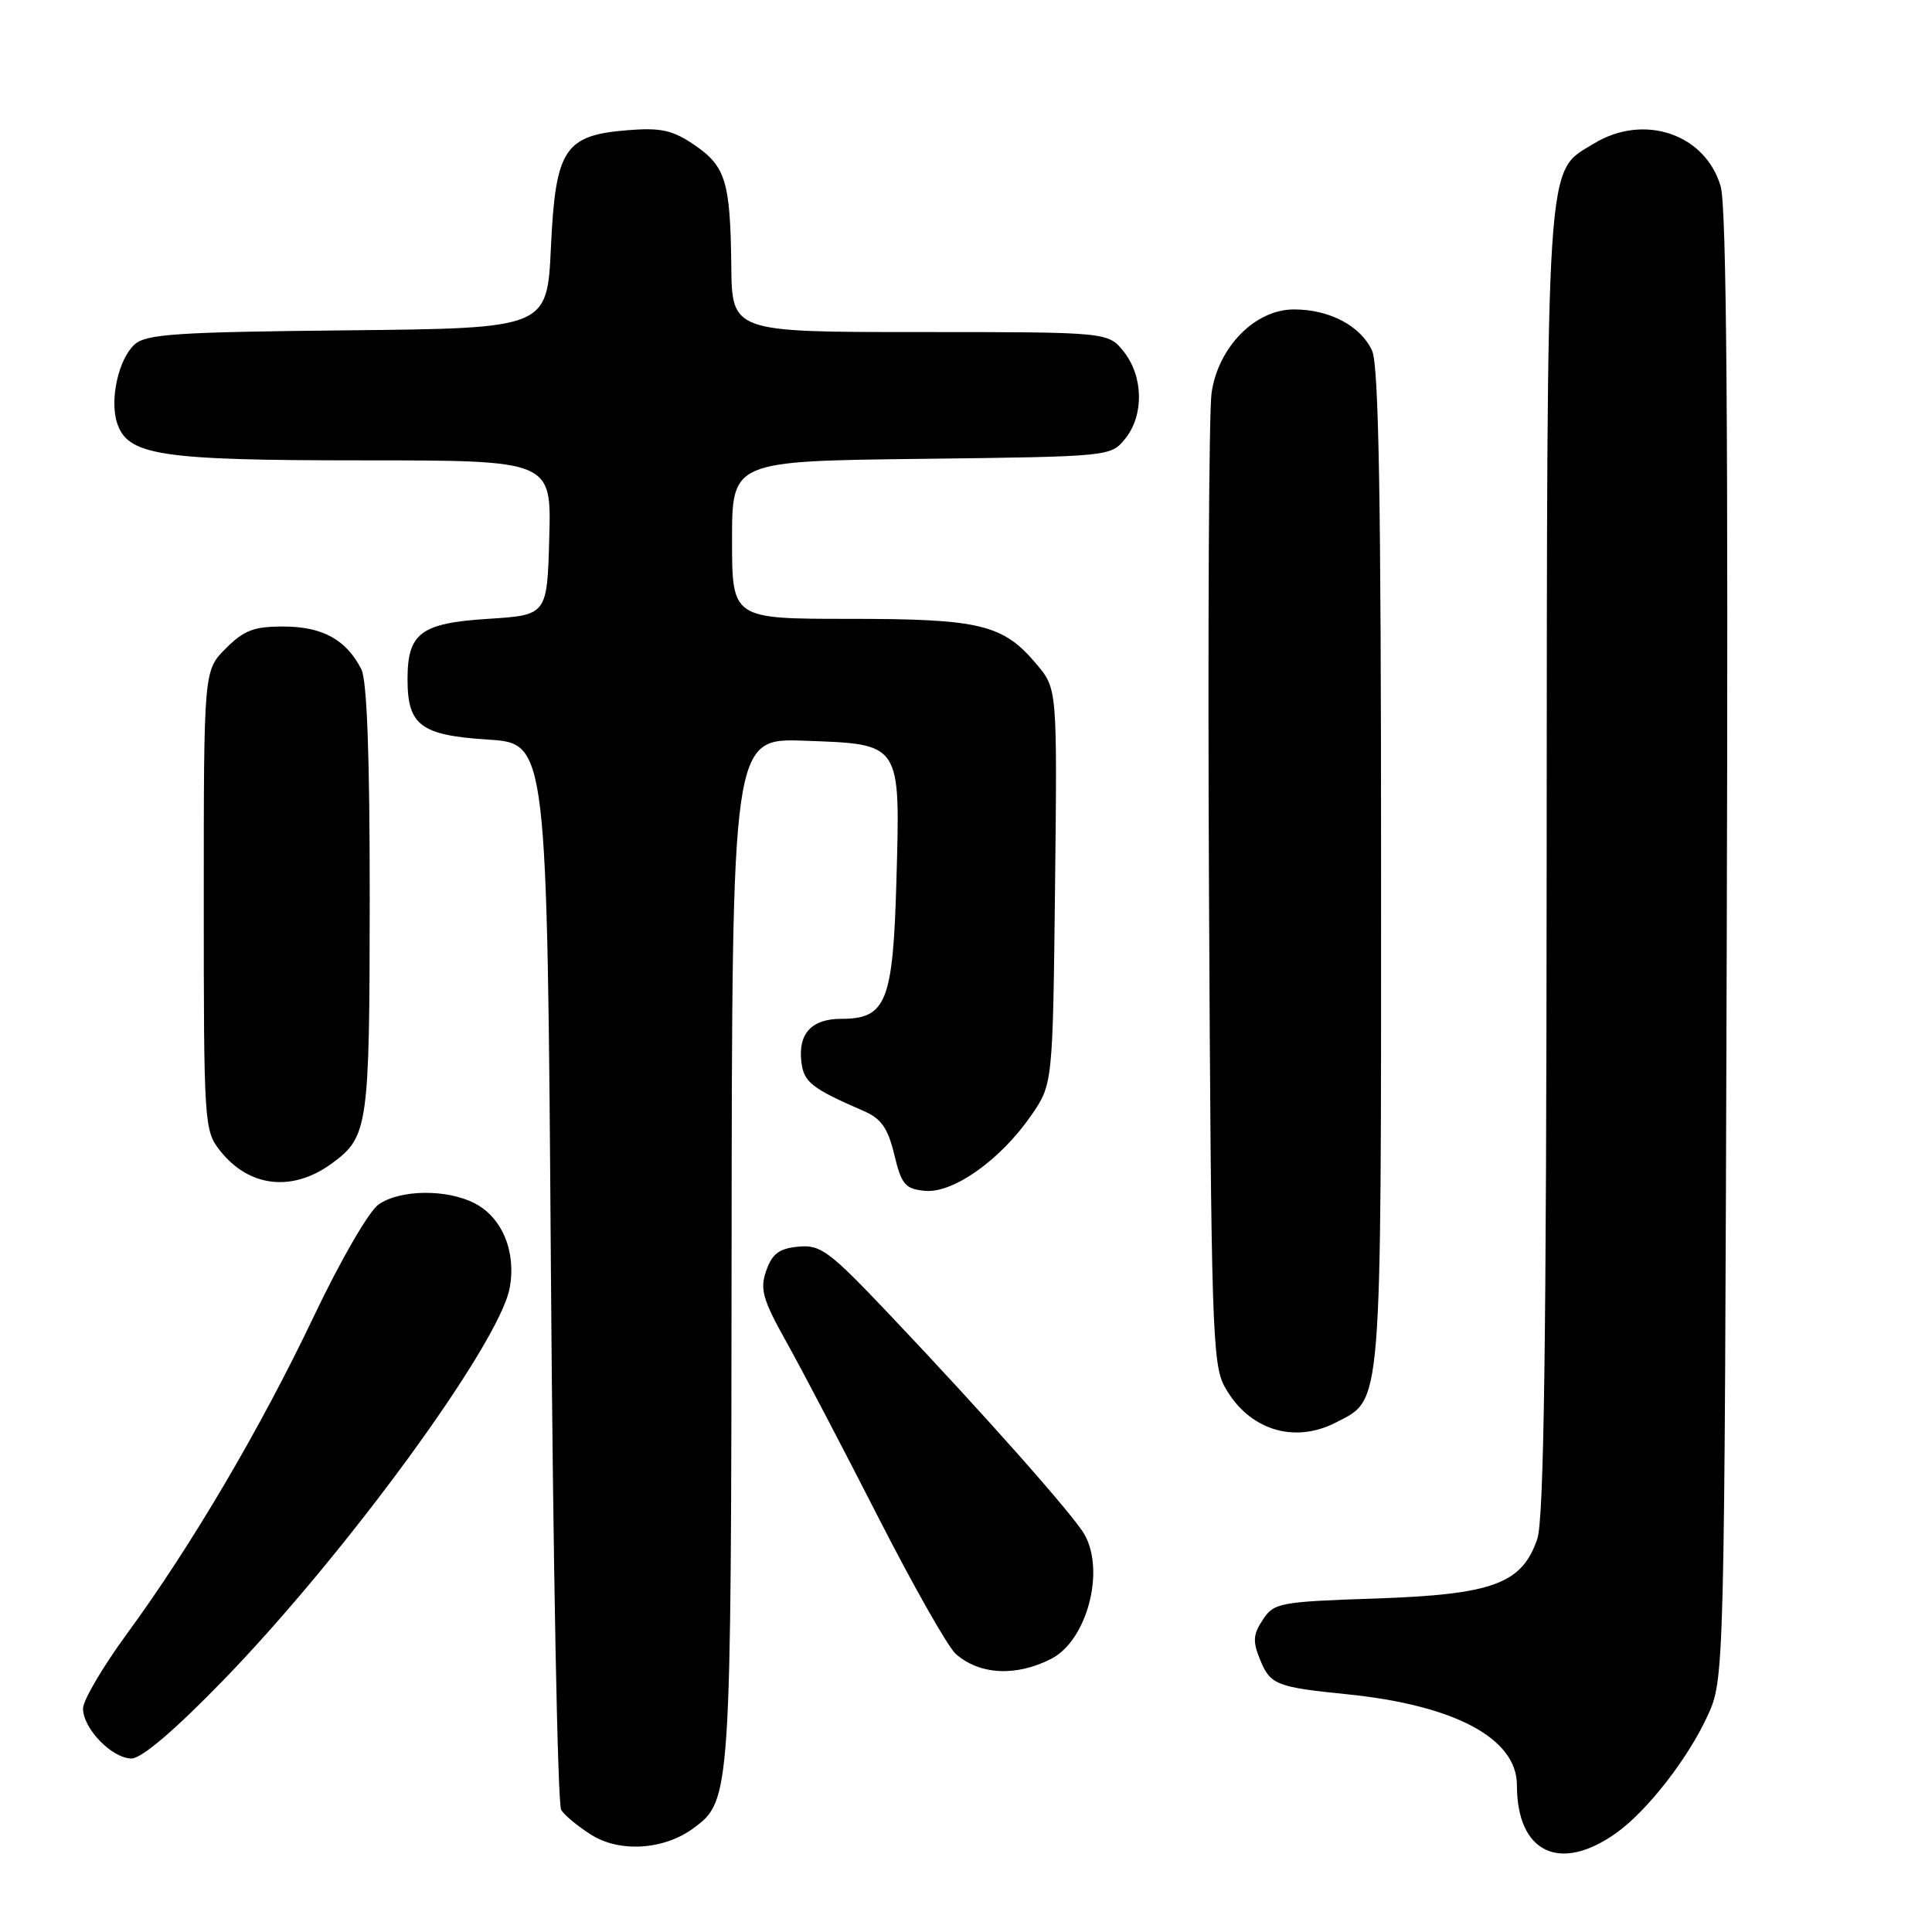 <?xml version="1.0" encoding="UTF-8" standalone="no"?>
<!DOCTYPE svg PUBLIC "-//W3C//DTD SVG 1.1//EN" "http://www.w3.org/Graphics/SVG/1.1/DTD/svg11.dtd" >
<svg xmlns="http://www.w3.org/2000/svg" xmlns:xlink="http://www.w3.org/1999/xlink" version="1.1" viewBox="0 0 256 256">
 <g >
 <path fill="currentColor"
d=" M 214.16 242.88 C 218.22 240.00 223.63 233.07 226.23 227.42 C 228.50 222.50 228.50 222.50 228.80 125.50 C 229.01 56.85 228.78 27.39 228.00 24.70 C 225.97 17.74 217.82 14.98 211.19 19.03 C 204.76 22.95 205.01 19.20 204.94 114.22 C 204.90 178.35 204.58 201.39 203.69 203.95 C 201.65 209.87 197.79 211.28 182.29 211.81 C 169.51 212.24 168.80 212.38 167.32 214.64 C 166.02 216.62 165.97 217.50 167.01 220.02 C 168.34 223.23 169.17 223.56 178.50 224.50 C 192.78 225.95 201.00 230.35 201.00 236.54 C 201.00 245.49 206.67 248.22 214.16 242.88 Z  M 91.91 242.23 C 96.85 238.57 96.88 238.13 96.94 165.65 C 97.00 97.81 97.00 97.81 106.58 98.15 C 119.50 98.62 119.29 98.31 118.78 116.71 C 118.33 132.77 117.44 135.00 111.47 135.00 C 107.56 135.00 105.75 136.94 106.18 140.66 C 106.50 143.40 107.49 144.19 114.46 147.22 C 116.77 148.22 117.65 149.48 118.50 153.00 C 119.45 156.96 119.94 157.54 122.54 157.79 C 126.26 158.16 132.53 153.73 136.59 147.87 C 139.50 143.68 139.50 143.68 139.80 117.47 C 140.09 91.26 140.09 91.26 137.34 88.00 C 132.91 82.73 129.89 82.00 112.53 82.00 C 97.00 82.00 97.00 82.00 97.00 71.55 C 97.00 61.10 97.00 61.10 122.09 60.80 C 147.09 60.50 147.19 60.49 149.09 58.14 C 151.59 55.05 151.52 49.93 148.93 46.63 C 146.85 44.00 146.85 44.00 121.93 44.00 C 97.00 44.00 97.00 44.00 96.90 35.25 C 96.77 24.02 96.16 22.03 91.96 19.17 C 89.11 17.24 87.56 16.90 83.19 17.25 C 74.79 17.92 73.61 19.72 73.00 32.77 C 72.50 43.50 72.50 43.50 46.06 43.77 C 23.34 44.00 19.37 44.26 17.83 45.65 C 15.72 47.56 14.52 52.91 15.50 56.00 C 16.88 60.35 21.08 61.00 48.00 61.00 C 73.07 61.00 73.07 61.00 72.78 71.25 C 72.50 81.50 72.50 81.50 64.67 82.00 C 55.75 82.57 54.00 83.88 54.00 90.00 C 54.00 96.12 55.75 97.43 64.67 98.00 C 72.50 98.50 72.50 98.50 73.00 168.50 C 73.28 207.00 73.89 239.10 74.36 239.83 C 74.83 240.56 76.63 242.05 78.36 243.13 C 82.14 245.51 88.02 245.12 91.91 242.23 Z  M 29.50 222.73 C 45.73 206.04 66.14 178.10 67.53 170.69 C 68.43 165.89 66.56 161.34 62.91 159.45 C 59.20 157.53 53.01 157.61 50.16 159.60 C 48.88 160.50 45.11 167.01 41.62 174.35 C 34.51 189.29 25.37 204.81 16.84 216.46 C 13.63 220.84 11.00 225.31 11.00 226.39 C 11.00 229.04 14.84 233.00 17.42 233.01 C 18.75 233.01 23.12 229.30 29.50 222.73 Z  M 139.30 219.80 C 144.01 217.38 146.46 208.23 143.71 203.34 C 142.29 200.81 130.43 187.43 117.87 174.19 C 109.85 165.73 108.73 164.90 105.78 165.19 C 103.24 165.43 102.32 166.12 101.53 168.37 C 100.67 170.83 101.04 172.15 104.23 177.87 C 106.27 181.51 111.72 191.93 116.35 201.00 C 120.98 210.07 125.61 218.24 126.64 219.15 C 129.80 221.94 134.64 222.19 139.30 219.80 Z  M 177.03 188.48 C 183.18 185.30 183.00 187.52 183.00 115.10 C 183.00 66.05 182.69 48.42 181.81 46.47 C 180.30 43.18 176.18 41.00 171.45 41.00 C 166.32 41.00 161.42 45.97 160.54 52.06 C 160.18 54.50 160.03 84.40 160.20 118.50 C 160.48 175.49 160.64 180.76 162.26 183.72 C 165.38 189.43 171.43 191.38 177.03 188.48 Z  M 44.00 154.14 C 48.78 150.63 48.97 149.33 48.99 119.18 C 49.00 100.27 48.63 90.14 47.88 88.68 C 45.88 84.77 42.77 83.05 37.67 83.02 C 33.66 83.00 32.36 83.49 29.92 85.92 C 27.00 88.85 27.00 88.85 27.00 119.29 C 27.00 148.87 27.06 149.81 29.14 152.45 C 32.99 157.34 38.75 158.00 44.00 154.14 Z "/>
</g>
</svg>